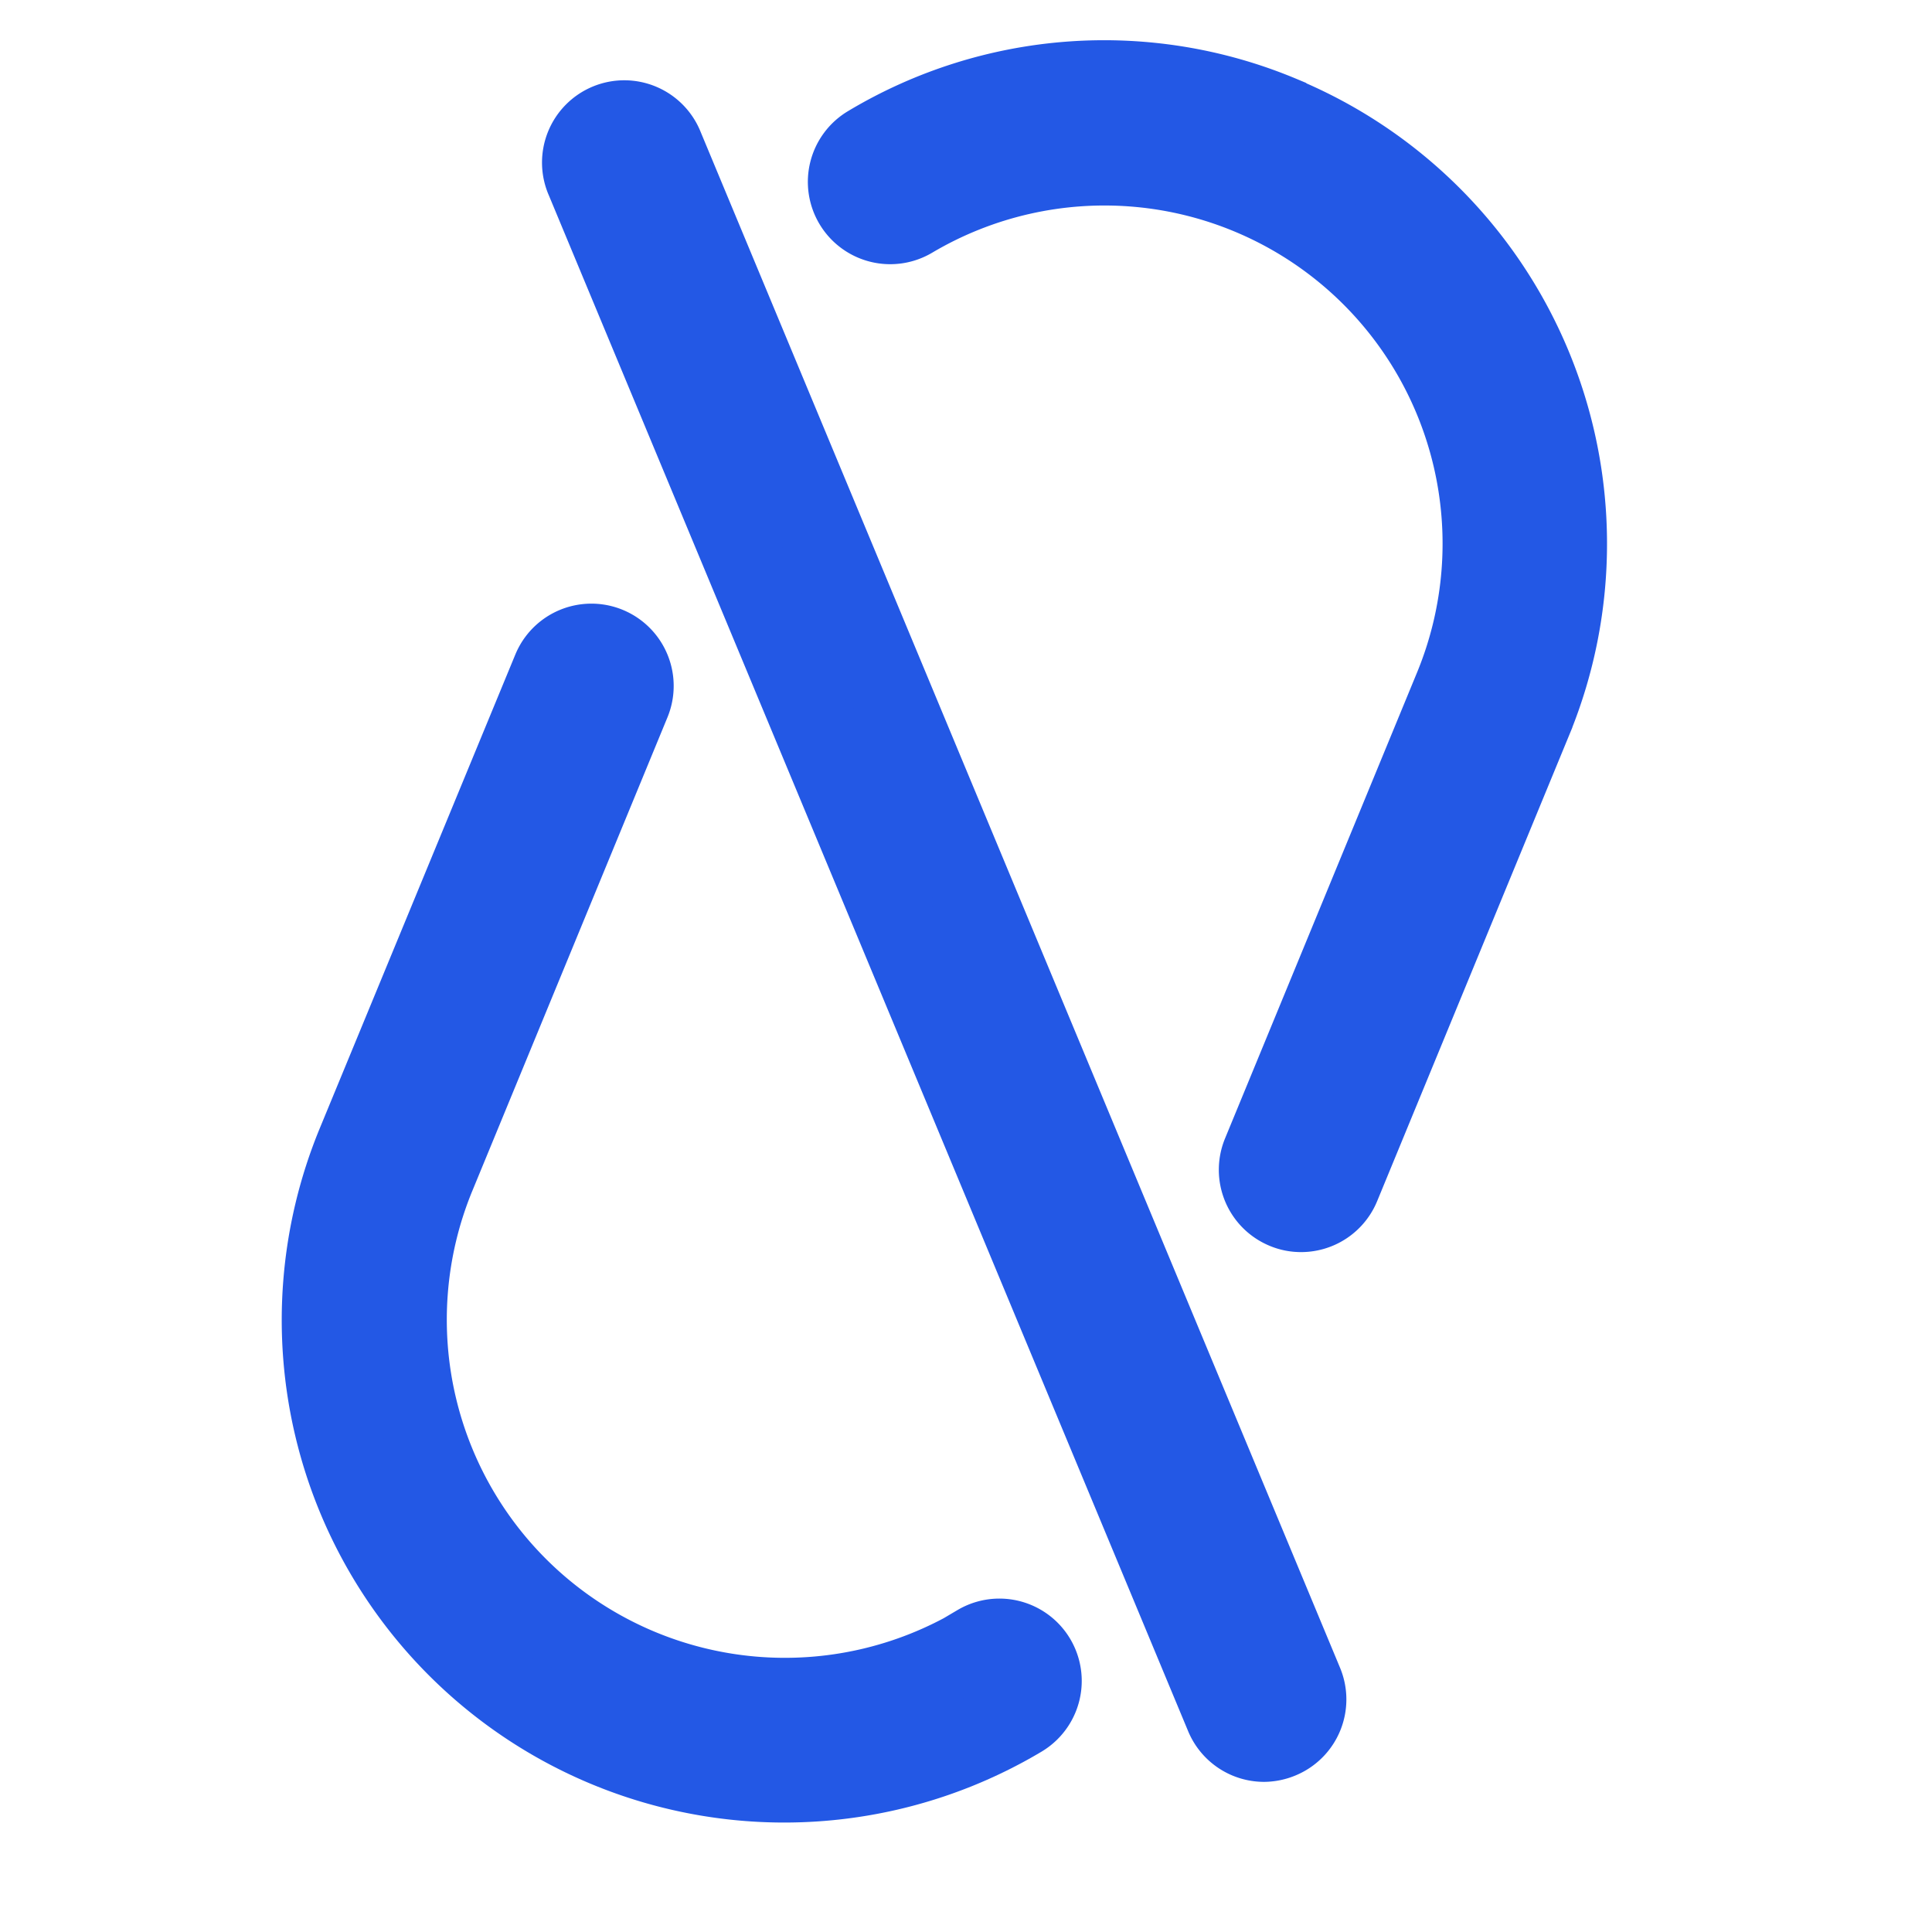 <svg xmlns="http://www.w3.org/2000/svg" width="24" height="24" viewBox="0 0 24 24">
  <g id="Disconnect" transform="translate(12559 -523)">
    <rect id="Rectangle_103" data-name="Rectangle 103" width="24" height="24" transform="translate(-12559 523)" fill="none"/>
    <g id="noun-disconnect-3367979" transform="translate(-12555 524)">
      <path id="Path_857" data-name="Path 857" d="M228.542,232.307a4.7,4.7,0,0,1-6.746-5.828l2.426-5.887a.522.522,0,1,0-.965-.4l-2.43,5.887a5.742,5.742,0,0,0,8.247,7.123.522.522,0,1,0-.532-.9Z" transform="translate(-220.393 -212.871)" fill="#2358e5" stroke="#2358e5" stroke-width="1"/>
      <path id="Path_858" data-name="Path 858" d="M335.016,103.207a5.685,5.685,0,0,0-5.115.37.522.522,0,1,0,.533.9,4.7,4.7,0,0,1,6.743,5.829l-2.388,5.795a.522.522,0,0,0,.283.681.508.508,0,0,0,.2.04.522.522,0,0,0,.482-.323l2.388-5.795h0a5.747,5.747,0,0,0-3.123-7.493Z" transform="translate(-323.109 -102.768)" fill="#2358e5" stroke="#2358e5" stroke-width="1"/>
      <path id="Path_859" data-name="Path 859" d="M275.661,111.618a.522.522,0,1,0-.964.4L282.64,131.1a.522.522,0,0,0,.482.322.536.536,0,0,0,.2-.042.522.522,0,0,0,.282-.683Z" transform="translate(-271.419 -110.787)" fill="#2358e5" stroke="#2358e5" stroke-width="1"/>
    </g>
  </g>
</svg>

